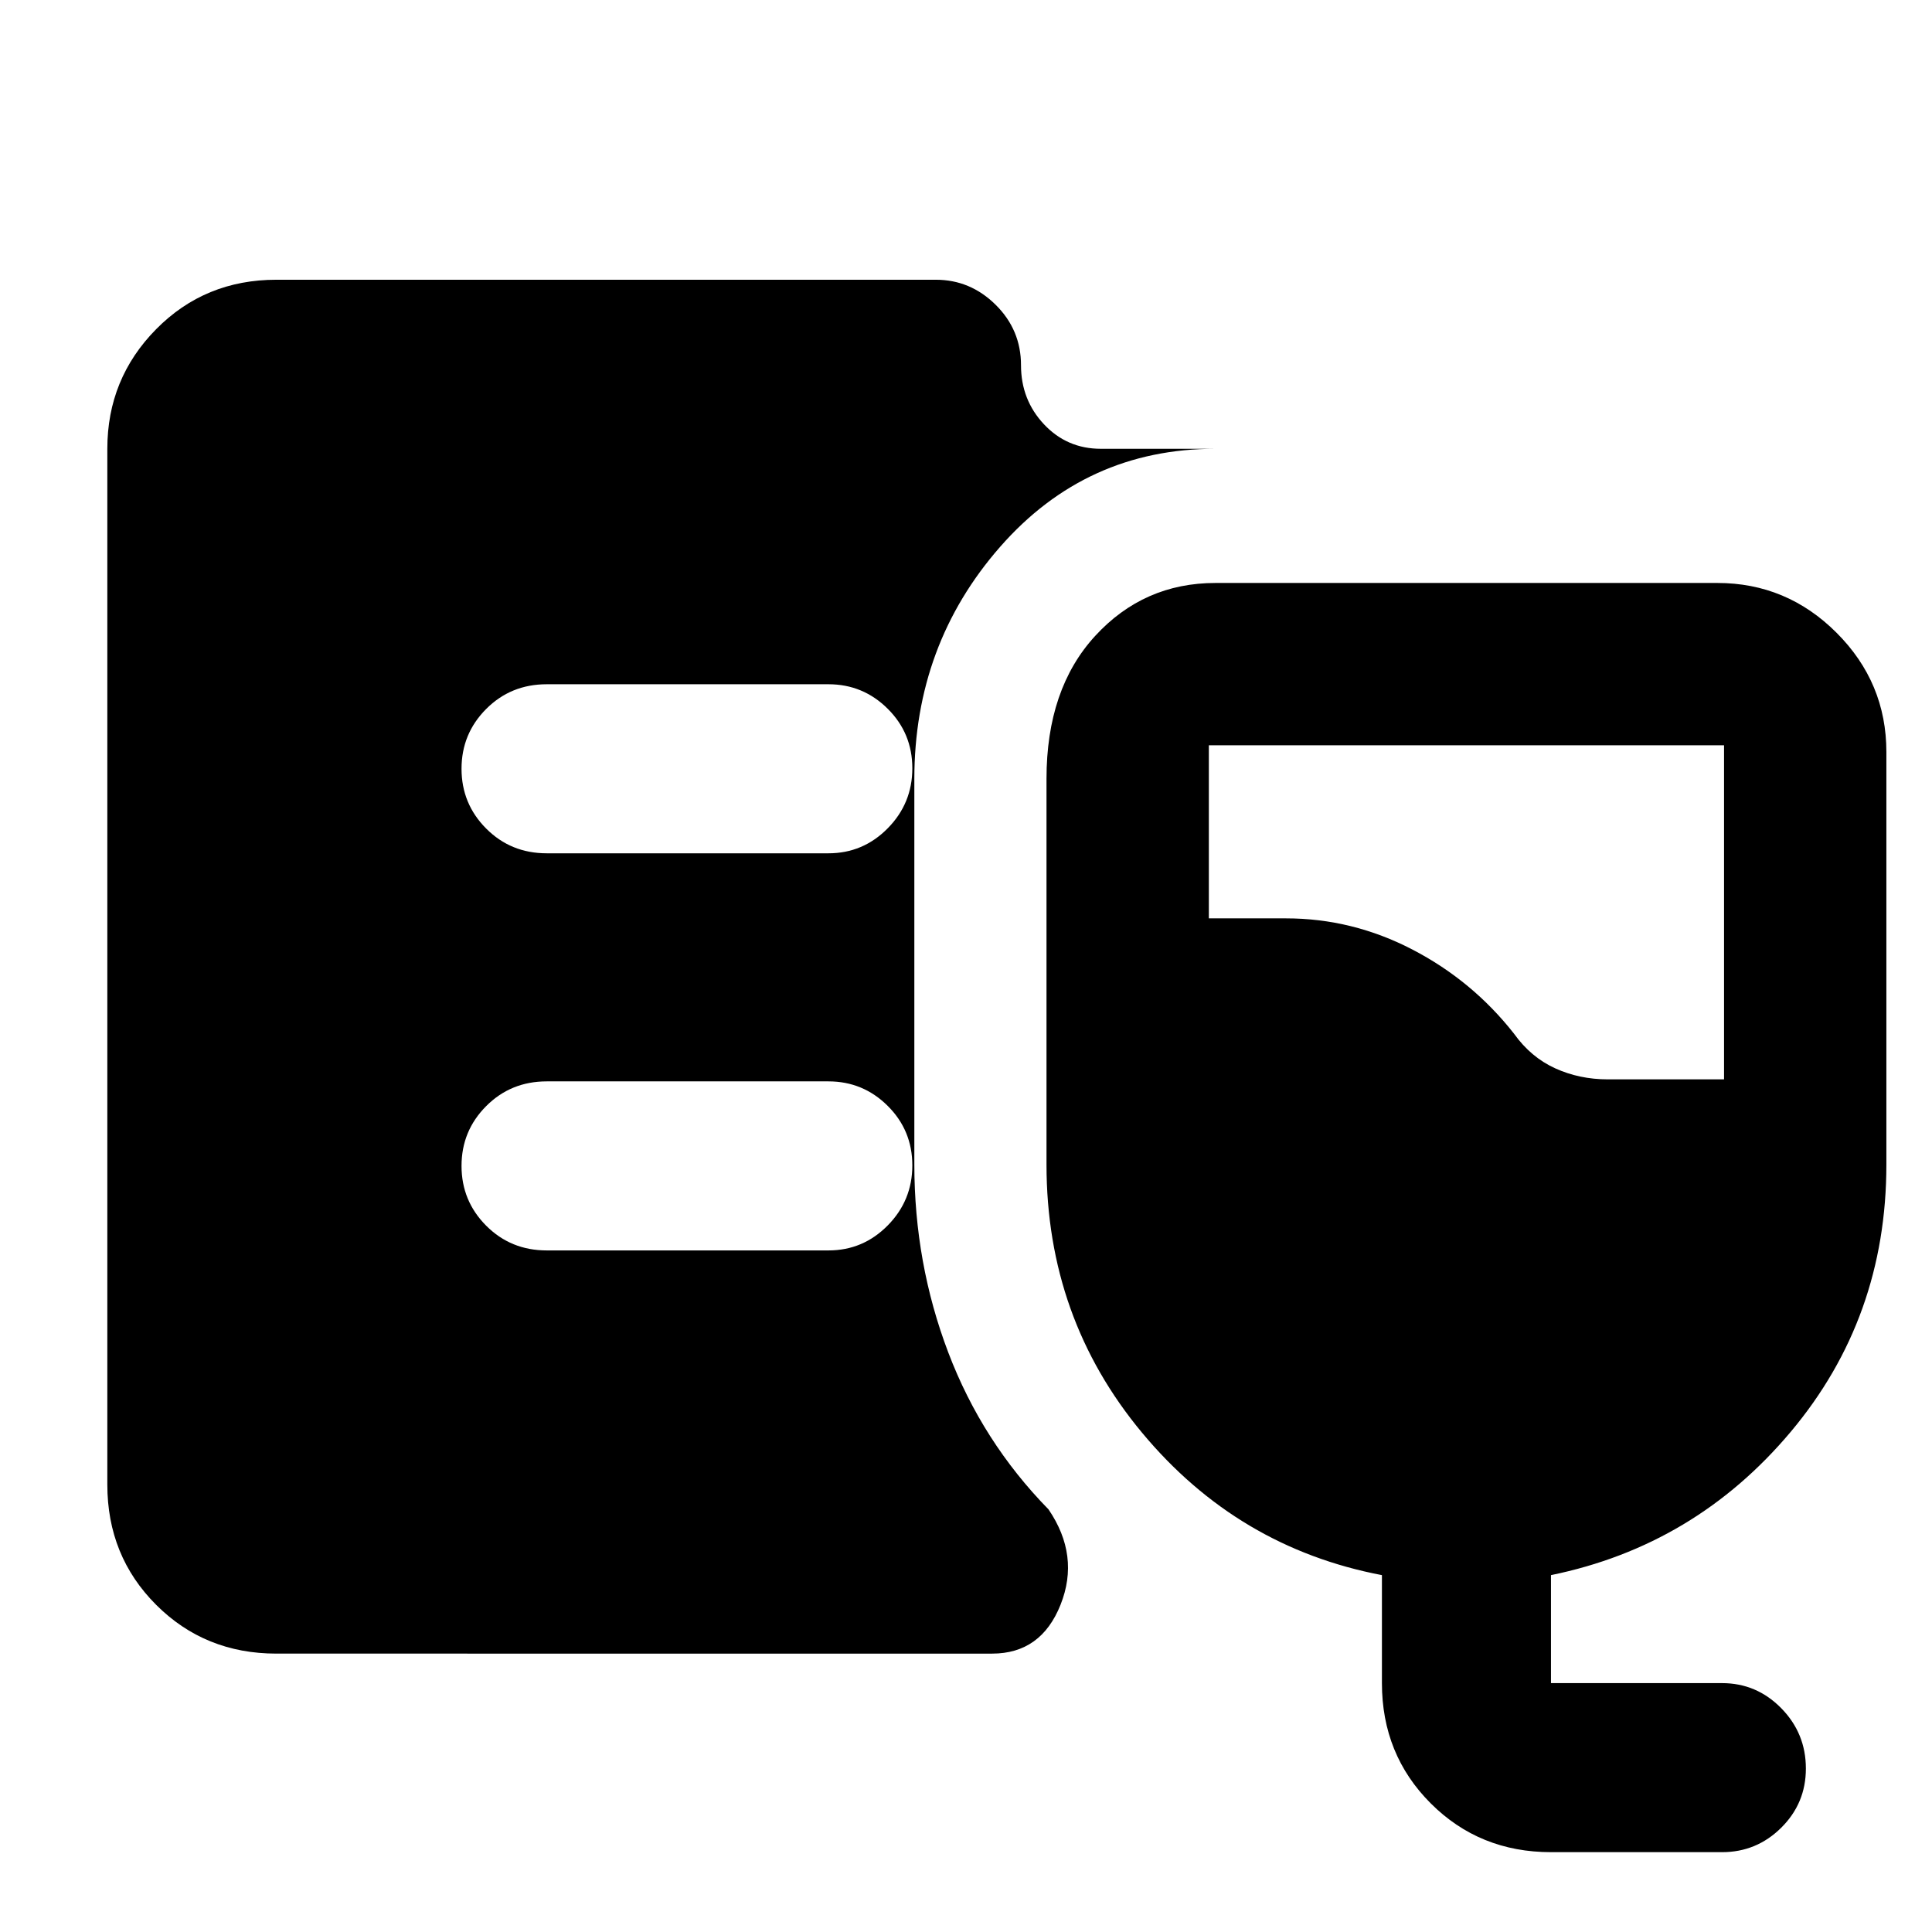 <svg xmlns="http://www.w3.org/2000/svg" height="40" viewBox="0 -960 960 960" width="40"><path d="M137.33-138.33q-35.5 0-59.75-24.25t-24.25-59.75V-737q0-34.83 24.25-59.42Q101.83-821 137.33-821H465q17.18 0 29.76 12.47 12.57 12.46 12.57 29.98 0 17.23 11.43 29.39Q530.18-737 547-737h57q-64.33 0-107 48.67-42.67 48.66-42.67 115.33v191.67q0 49 16.85 93.33 16.84 44.33 49.82 78 15.67 23 6 47.33-9.66 24.34-34 24.34H137.33Zm633.34 98.66q-35.5 0-59.75-24.25t-24.25-59.75v-53.66Q615-191 567.5-248.07 520-305.14 520-381.33V-573q0-44.67 24.17-71 24.18-26.33 59.83-26.33h249.33q34.5 0 59.25 24.75t24.75 59.25v205q0 76.19-47.5 132.76-47.5 56.57-119.16 71.24v53.66h85q17.18 0 29.42 12.47 12.24 12.47 12.24 29.98 0 17.24-12.24 29.39-12.24 12.16-29.42 12.16h-85Zm28.26-384h57.74v-166h-256v86H639q32.99 0 62.83 15.5 29.84 15.5 50.5 41.84 8.34 11.66 20.4 17.16 12.05 5.5 26.2 5.5ZM411.67-536q17.18 0 29.42-12.41 12.24-12.4 12.24-29.83t-12.24-29.59Q428.85-620 411.67-620h-140q-17.84 0-30.09 12.28-12.25 12.29-12.25 29.71 0 17.43 12.25 29.72T271.67-536h140Zm0 197.33q17.18 0 29.42-12.4 12.24-12.41 12.24-29.84 0-17.42-12.24-29.59-12.24-12.17-29.42-12.17h-140q-17.84 0-30.09 12.29-12.25 12.28-12.25 29.71 0 17.42 12.25 29.71t30.09 12.29h140Z"/></svg>
